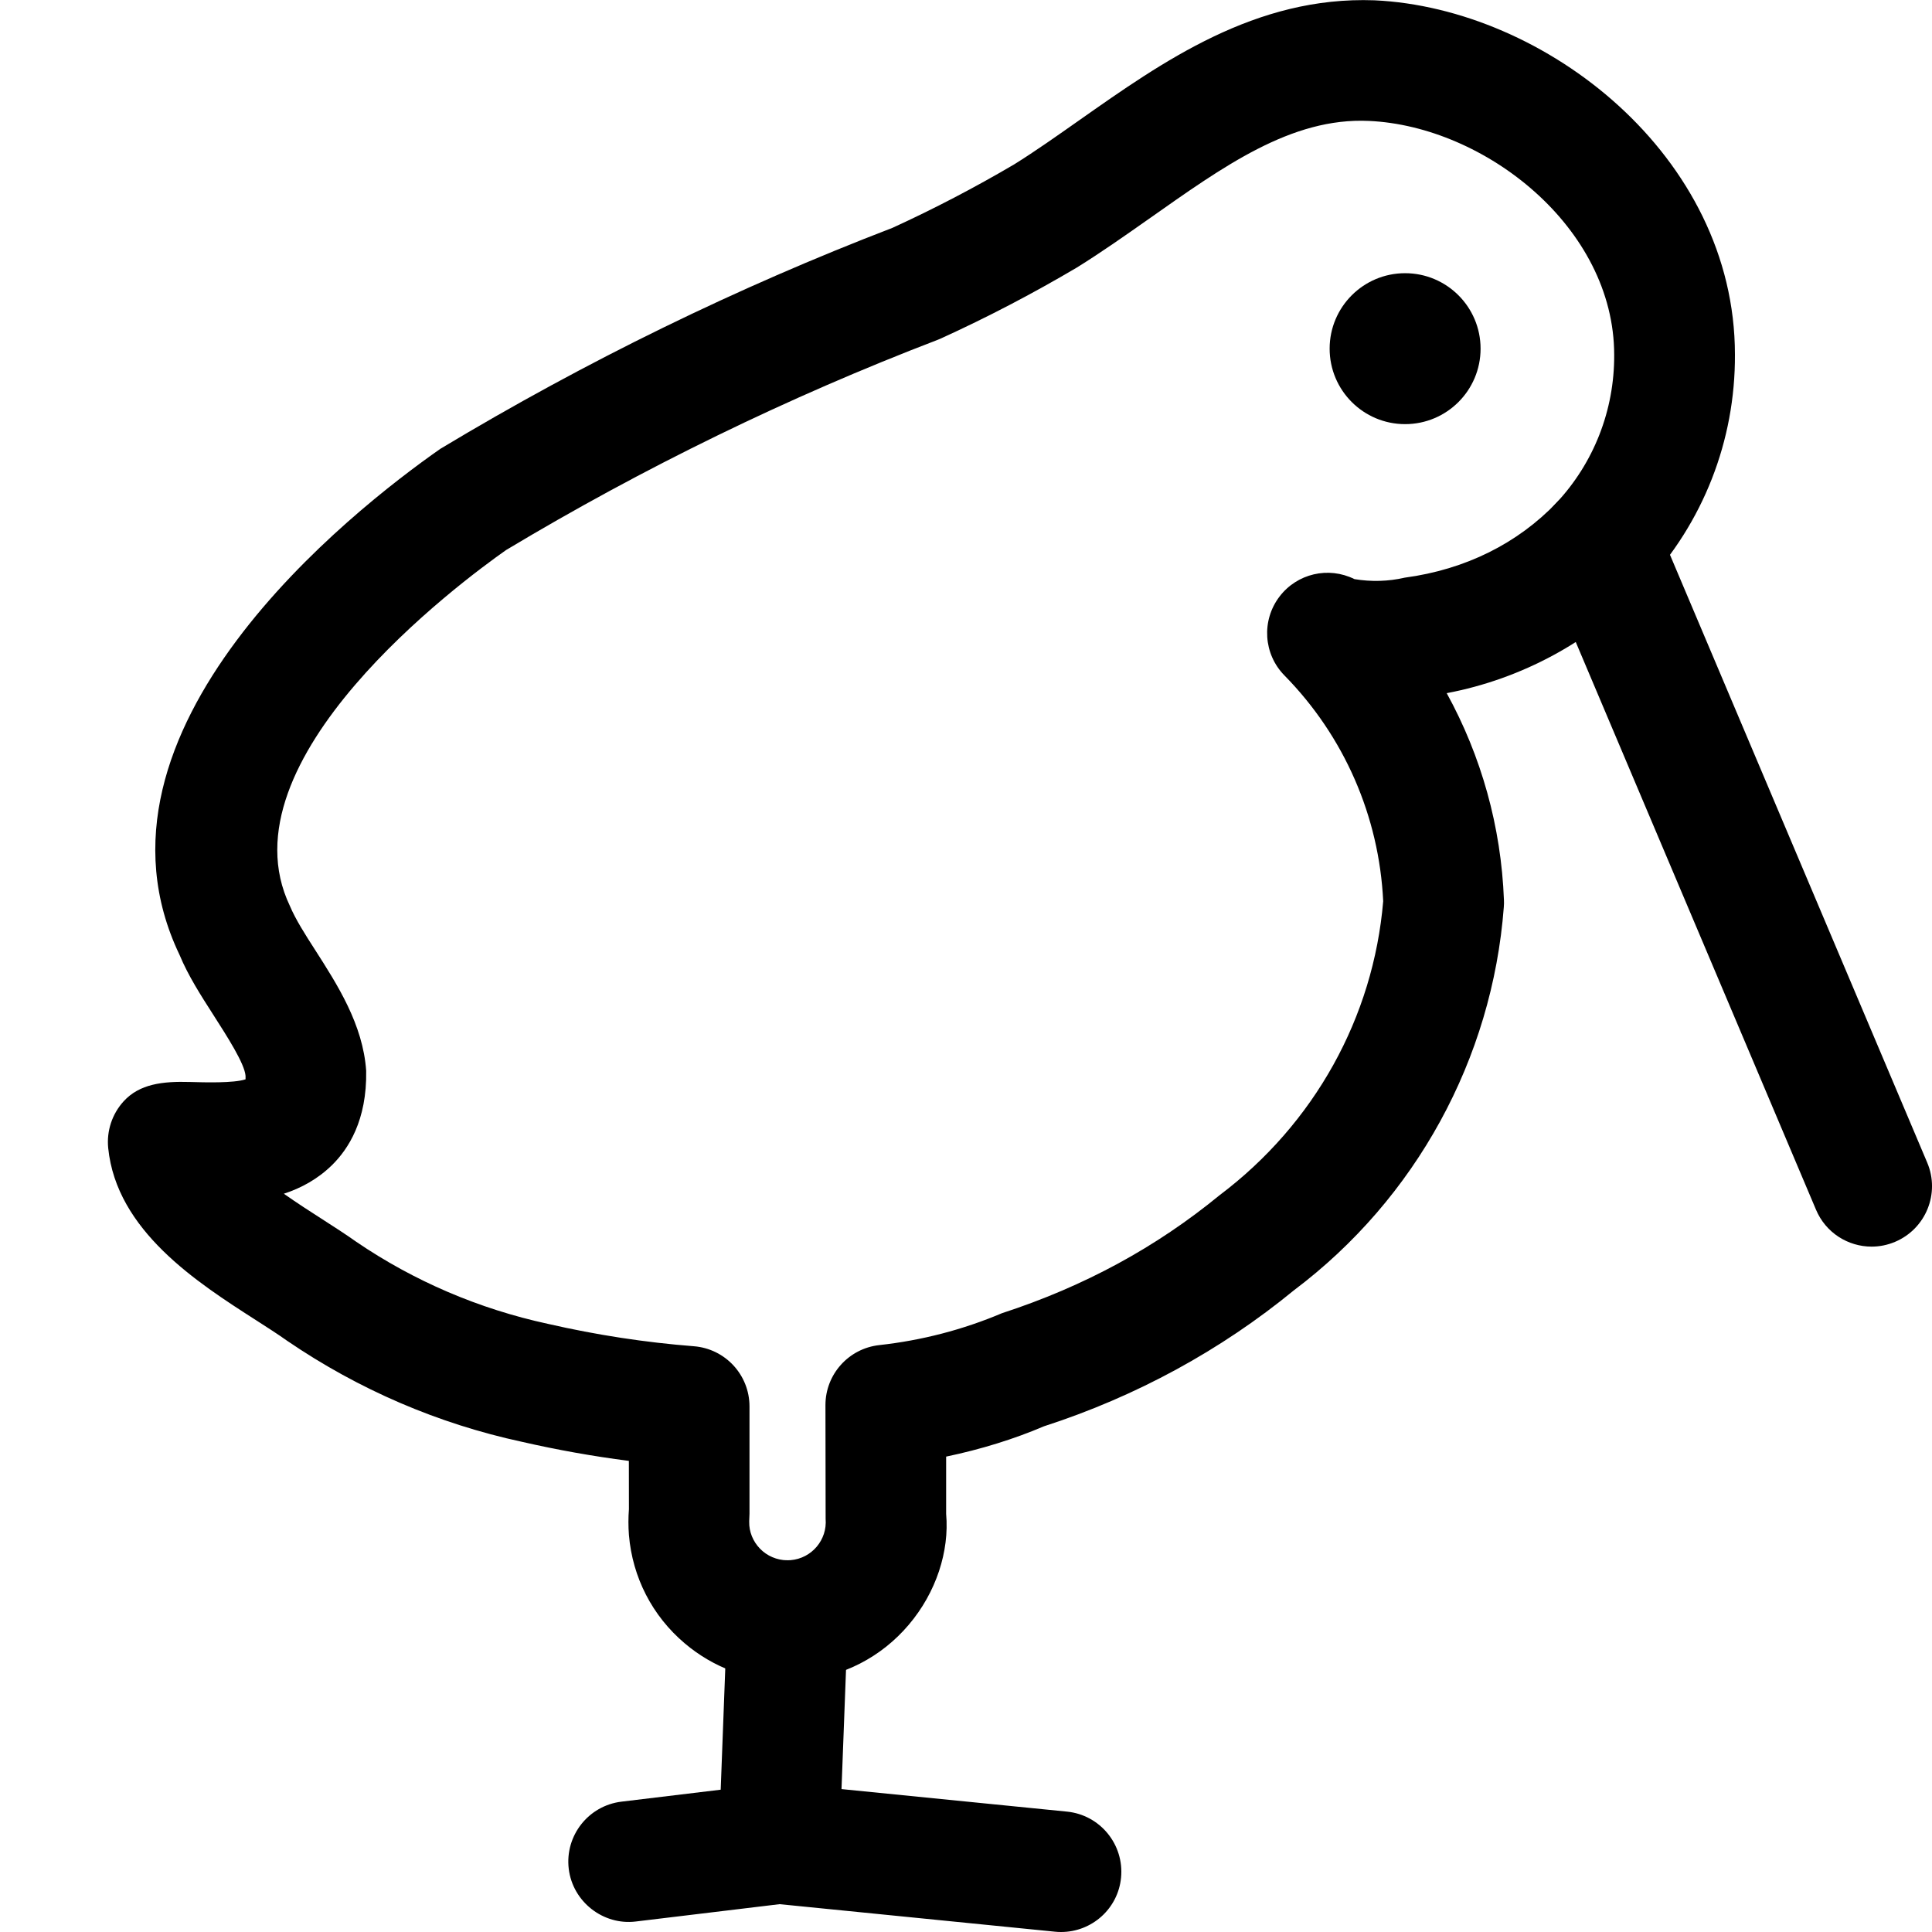 <svg xmlns="http://www.w3.org/2000/svg" viewBox="0 0 32 32"><!--! Font Icona - https://fonticona.com | License - https://fonticona.com/license | Copyright 2022 FontIcona.com --><circle cx="23.273" cy="5.775" r="1.25"/><path d="M13.038,27.843c-0.622,0-1.218-0.218-1.698-0.625c-0.537-0.455-0.864-1.092-0.923-1.793c-0.011-0.146-0.011-0.287,0-0.427l-0.001-0.801c-0.597-0.077-1.189-0.183-1.771-0.316c-1.389-0.3-2.7-0.863-3.887-1.672c-0.16-0.114-0.332-0.223-0.515-0.341c-0.977-0.626-2.313-1.483-2.451-2.854c-0.028-0.281,0.064-0.561,0.254-0.771c0.265-0.292,0.653-0.335,1.099-0.322c0.243,0.007,0.727,0.021,0.922-0.044c0-0.014,0.001-0.033,0-0.058c-0.016-0.203-0.304-0.651-0.535-1.012c-0.204-0.318-0.416-0.648-0.558-0.991C1.191,12.09,5.83,8.457,7.295,7.433c2.418-1.454,4.918-2.672,7.489-3.66c0.688-0.315,1.366-0.669,2.015-1.051c0.347-0.216,0.712-0.474,1.082-0.734c1.377-0.968,2.912-2.055,4.884-1.983c2.825,0.13,5.971,2.572,5.971,5.869c0.007,1.424-0.526,2.786-1.503,3.83c-0.882,0.922-2.03,1.542-3.271,1.777c0.574,1.044,0.902,2.214,0.948,3.427c0.002,0.038,0.001,0.076-0.002,0.114c-0.191,2.517-1.459,4.831-3.476,6.349c-1.209,0.992-2.613,1.759-4.141,2.253c-0.494,0.211-1.045,0.382-1.62,0.502v0.948c0.055,0.619-0.164,1.301-0.619,1.837c-0.455,0.537-1.092,0.865-1.793,0.922C13.186,27.84,13.111,27.843,13.038,27.843z M4.701,19.772c0.224,0.157,0.447,0.301,0.621,0.412c0.213,0.137,0.412,0.265,0.579,0.384c0.955,0.65,2.03,1.112,3.178,1.36c0.799,0.183,1.606,0.307,2.413,0.37c0.521,0.041,0.922,0.475,0.922,0.997v1.779c-0.006,0.115-0.006,0.154-0.003,0.193c0.014,0.163,0.093,0.316,0.222,0.426s0.301,0.162,0.462,0.148c0.35-0.029,0.609-0.336,0.58-0.685l-0.003-1.883c0-0.51,0.384-0.938,0.892-0.994c0.7-0.077,1.384-0.254,2.031-0.528c1.37-0.447,2.555-1.094,3.603-1.953c1.575-1.186,2.55-2.95,2.712-4.871c-0.067-1.406-0.646-2.732-1.635-3.739c-0.349-0.354-0.384-0.91-0.083-1.306c0.291-0.383,0.811-0.504,1.242-0.29c0.275,0.046,0.561,0.039,0.832-0.024c1.014-0.136,1.873-0.571,2.514-1.24c0.618-0.661,0.961-1.534,0.956-2.45c0-2.113-2.144-3.788-4.06-3.875c-1.293-0.061-2.42,0.76-3.645,1.621c-0.401,0.282-0.798,0.561-1.196,0.808c-0.738,0.436-1.487,0.826-2.248,1.173c-0.019,0.009-0.038,0.017-0.057,0.024c-2.474,0.948-4.878,2.12-7.147,3.481c-0.752,0.529-4.737,3.477-3.582,5.894c0.095,0.226,0.257,0.479,0.414,0.723c0.373,0.582,0.797,1.241,0.85,2.008c0.015,0.825-0.299,1.299-0.563,1.56C5.265,19.528,4.99,19.678,4.701,19.772z M15.172,4.695h0.01H15.172z"/><path d="M17.575,32c-0.033,0-0.066-0.001-0.101-0.005l-4.561-0.456l-2.381,0.287c-0.538,0.067-1.046-0.324-1.112-0.873c-0.065-0.548,0.325-1.046,0.874-1.112l1.643-0.198l0.107-2.837c0.021-0.552,0.48-0.992,1.037-0.962c0.539,0.021,0.962,0.464,0.962,0.999c0,0.013,0,0.026-0.001,0.039l-0.104,2.751l3.734,0.373c0.55,0.055,0.95,0.545,0.896,1.095C18.518,31.615,18.083,32,17.575,32z"/><path d="M31,20.648c-0.39,0-0.76-0.229-0.921-0.611L25.581,9.409c-0.215-0.508,0.022-1.095,0.531-1.311c0.505-0.214,1.096,0.022,1.311,0.531l4.498,10.628c0.215,0.508-0.022,1.095-0.531,1.311C31.263,20.622,31.131,20.648,31,20.648z"/></svg>